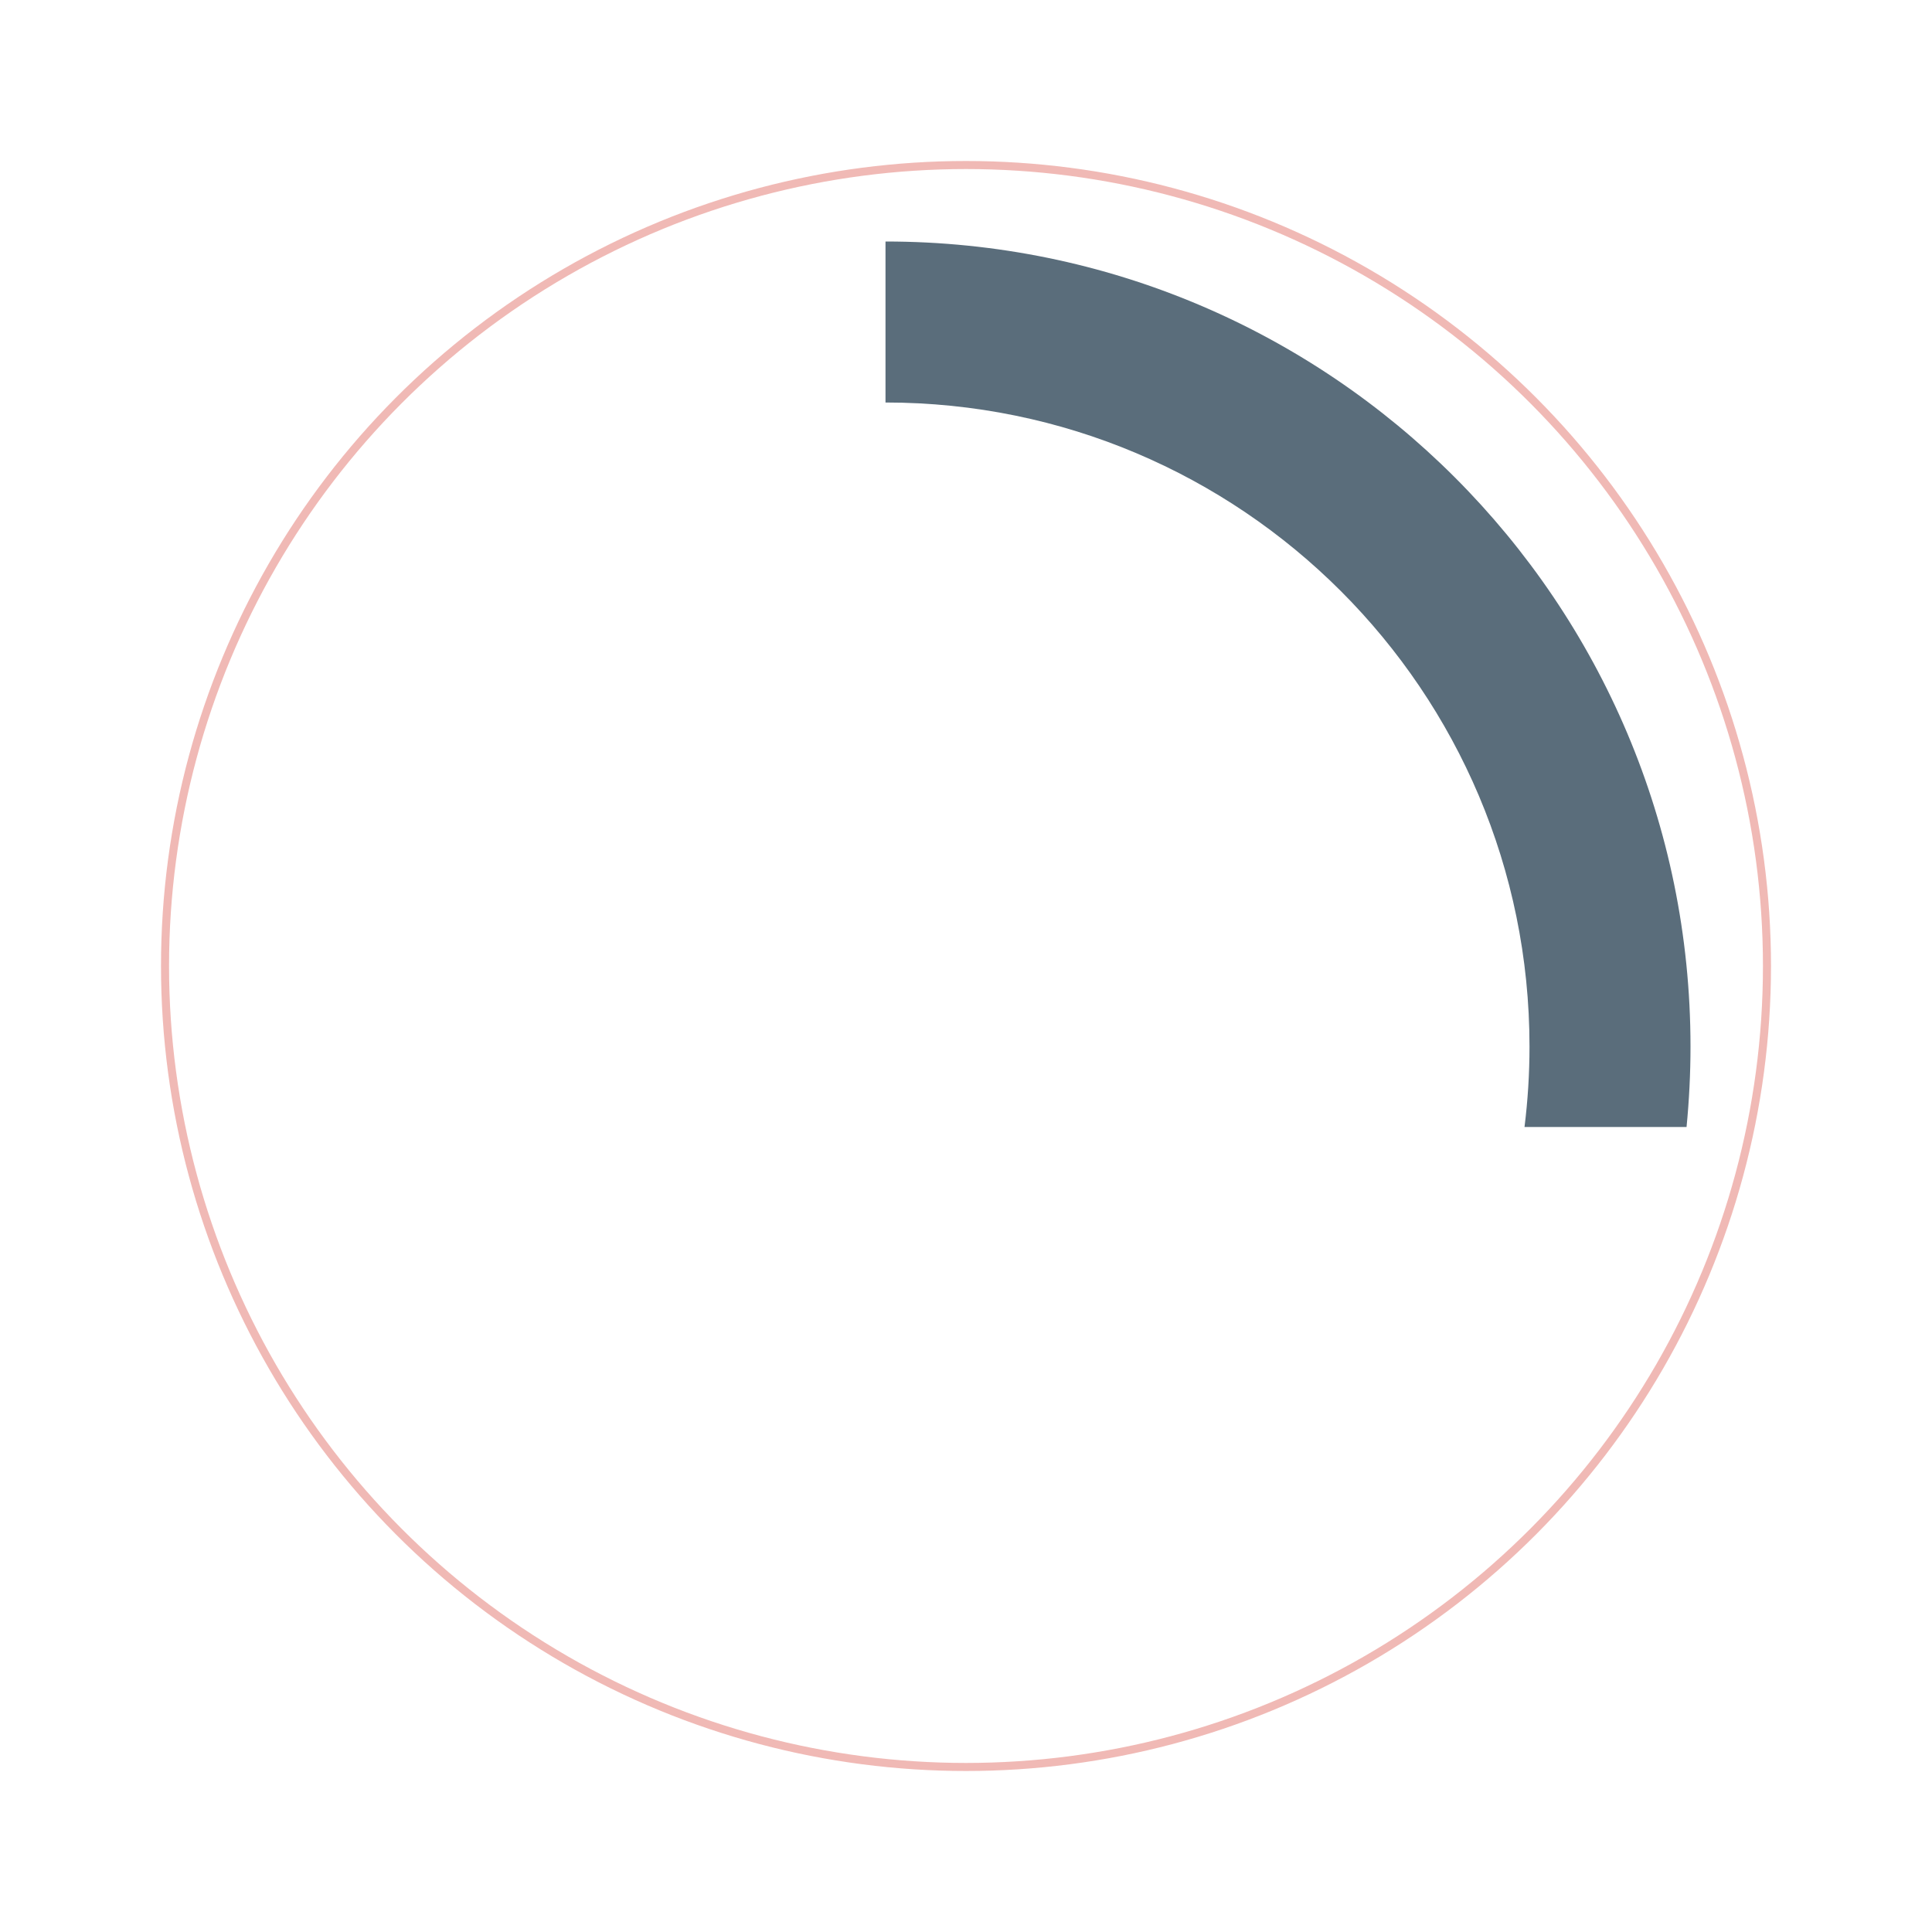 <svg width="24" height="24" viewBox="0 0 24 24" fill="none" xmlns="http://www.w3.org/2000/svg">
<g clip-path="url(#clip0)">
<circle cx="12" cy="12" r="9.95" stroke="#CB1000" stroke-opacity="0.29" stroke-width="0.1"/>
<path fill-rule="evenodd" clip-rule="evenodd" d="M11 3V5C15.418 5 19 8.581 19 13C19 13.338 18.979 13.672 18.938 14H20.951C20.983 13.671 21 13.337 21 13C21 7.477 16.523 3 11 3Z" fill="#5A6D7B"/>
</g>
<defs>
<clipPath id="clip0">
<rect width="24" height="24" fill="white"/>
</clipPath>
</defs>
</svg>
